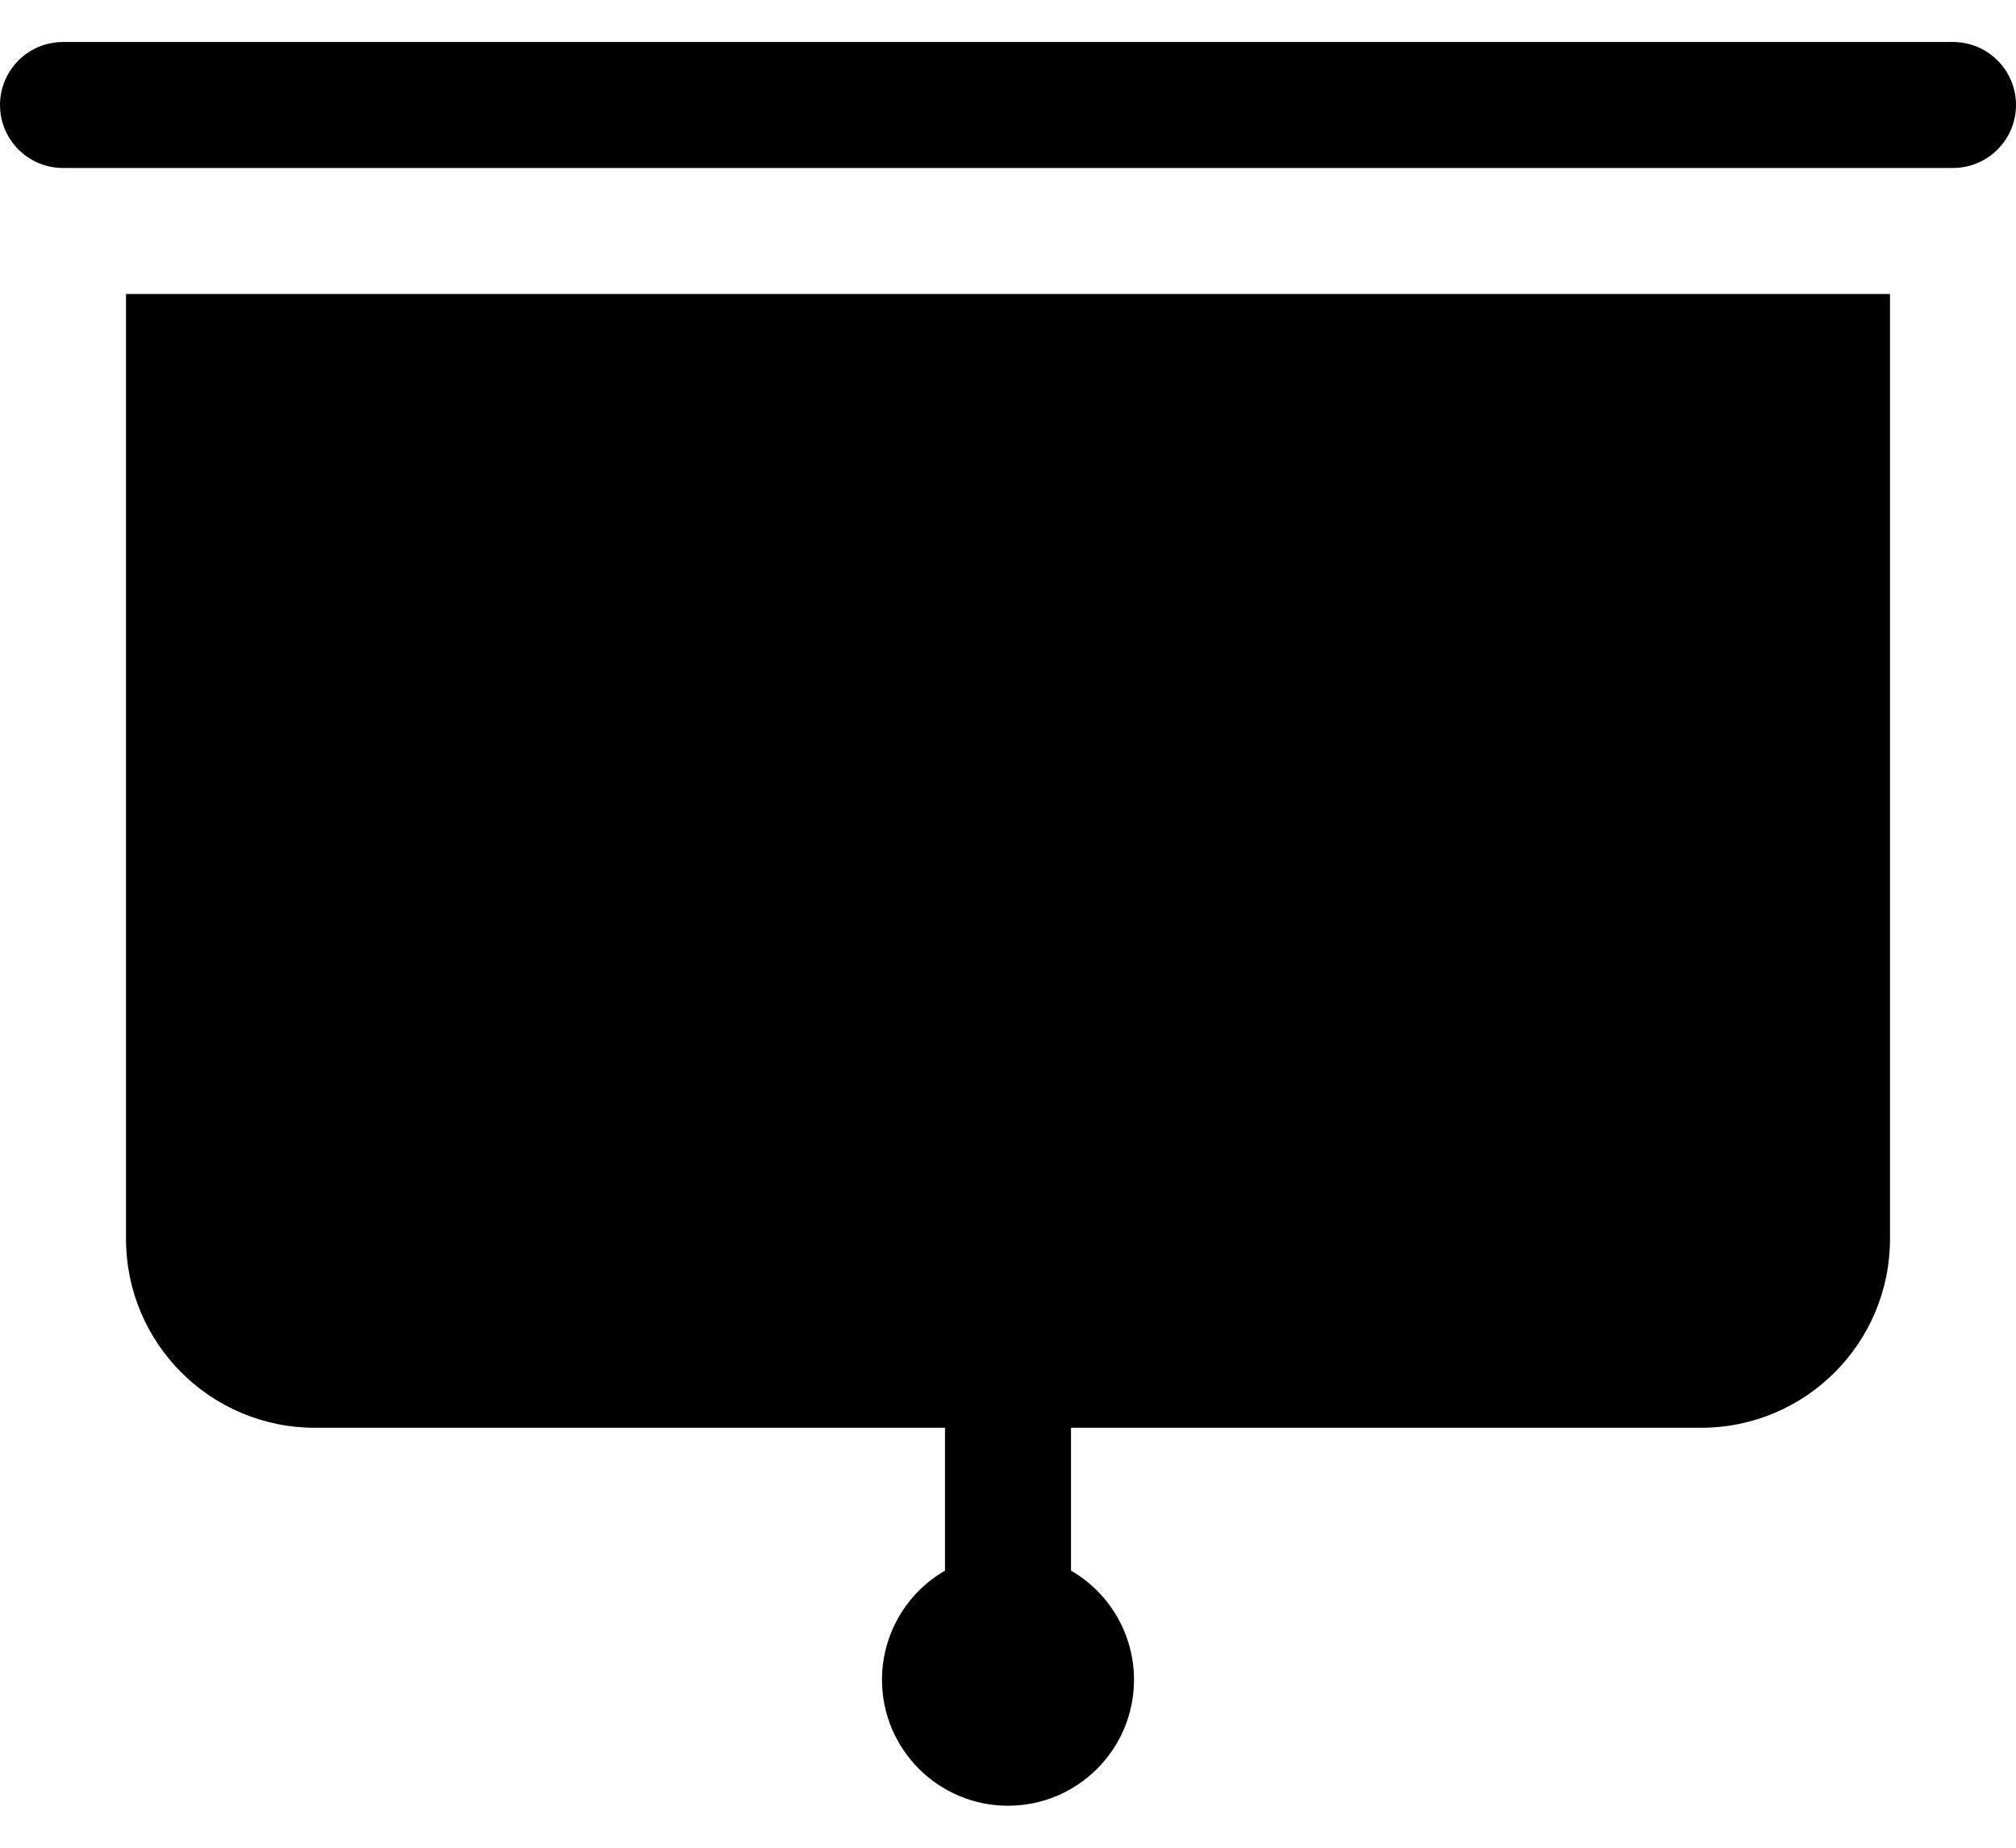 ﻿<?xml version="1.0" encoding="utf-8"?>
<svg version="1.1" xmlns:xlink="http://www.w3.org/1999/xlink" width="24px" height="22px" xmlns="http://www.w3.org/2000/svg">
  <defs>
    <pattern id="BGPattern" patternUnits="userSpaceOnUse" alignment="0 0" imageRepeat="None" />
    <mask fill="white" id="Clip5353">
      <path d="M 20.25 17  L 12.75 17  L 12.75 18.701  C 13.214 18.969  13.5 19.464  13.5 20  C 13.5 20.828  12.828 21.5  12 21.5  C 11.172 21.5  10.5 20.828  10.5 20  C 10.5 19.464  10.786 18.969  11.25 18.701  L 11.25 17  L 3.75 17  C 2.507 17  1.5 15.993  1.5 14.75  L 1.5 3.5  L 22.5 3.5  L 22.5 14.75  C 22.5 15.993  21.493 17  20.25 17  Z M 0.75 2  L 23.25 2  C 23.664 2  24 1.664  24 1.25  C 24 0.836  23.664 0.5  23.25 0.5  L 0.75 0.5  C 0.336 0.5  0 0.836  0 1.25  C 0 1.664  0.336 2  0.75 2  Z " fill-rule="evenodd" />
    </mask>
  </defs>
  <g>
    <path d="M 20.25 17  L 12.75 17  L 12.75 18.701  C 13.214 18.969  13.5 19.464  13.5 20  C 13.5 20.828  12.828 21.5  12 21.5  C 11.172 21.5  10.5 20.828  10.5 20  C 10.5 19.464  10.786 18.969  11.25 18.701  L 11.25 17  L 3.75 17  C 2.507 17  1.5 15.993  1.5 14.75  L 1.5 3.5  L 22.5 3.5  L 22.5 14.75  C 22.5 15.993  21.493 17  20.25 17  Z M 0.75 2  L 23.25 2  C 23.664 2  24 1.664  24 1.25  C 24 0.836  23.664 0.5  23.25 0.5  L 0.75 0.5  C 0.336 0.5  0 0.836  0 1.25  C 0 1.664  0.336 2  0.75 2  Z " fill-rule="nonzero" fill="rgba(0, 0, 0, 1)" stroke="none" class="fill" />
    <path d="M 20.25 17  L 12.75 17  L 12.75 18.701  C 13.214 18.969  13.5 19.464  13.5 20  C 13.5 20.828  12.828 21.5  12 21.5  C 11.172 21.5  10.5 20.828  10.5 20  C 10.5 19.464  10.786 18.969  11.25 18.701  L 11.25 17  L 3.75 17  C 2.507 17  1.5 15.993  1.5 14.75  L 1.5 3.5  L 22.5 3.5  L 22.5 14.75  C 22.5 15.993  21.493 17  20.25 17  Z " stroke-width="0" stroke-dasharray="0" stroke="rgba(255, 255, 255, 0)" fill="none" class="stroke" mask="url(#Clip5353)" />
    <path d="M 0.75 2  L 23.25 2  C 23.664 2  24 1.664  24 1.25  C 24 0.836  23.664 0.5  23.25 0.5  L 0.75 0.5  C 0.336 0.5  0 0.836  0 1.25  C 0 1.664  0.336 2  0.75 2  Z " stroke-width="0" stroke-dasharray="0" stroke="rgba(255, 255, 255, 0)" fill="none" class="stroke" mask="url(#Clip5353)" />
  </g>
</svg>